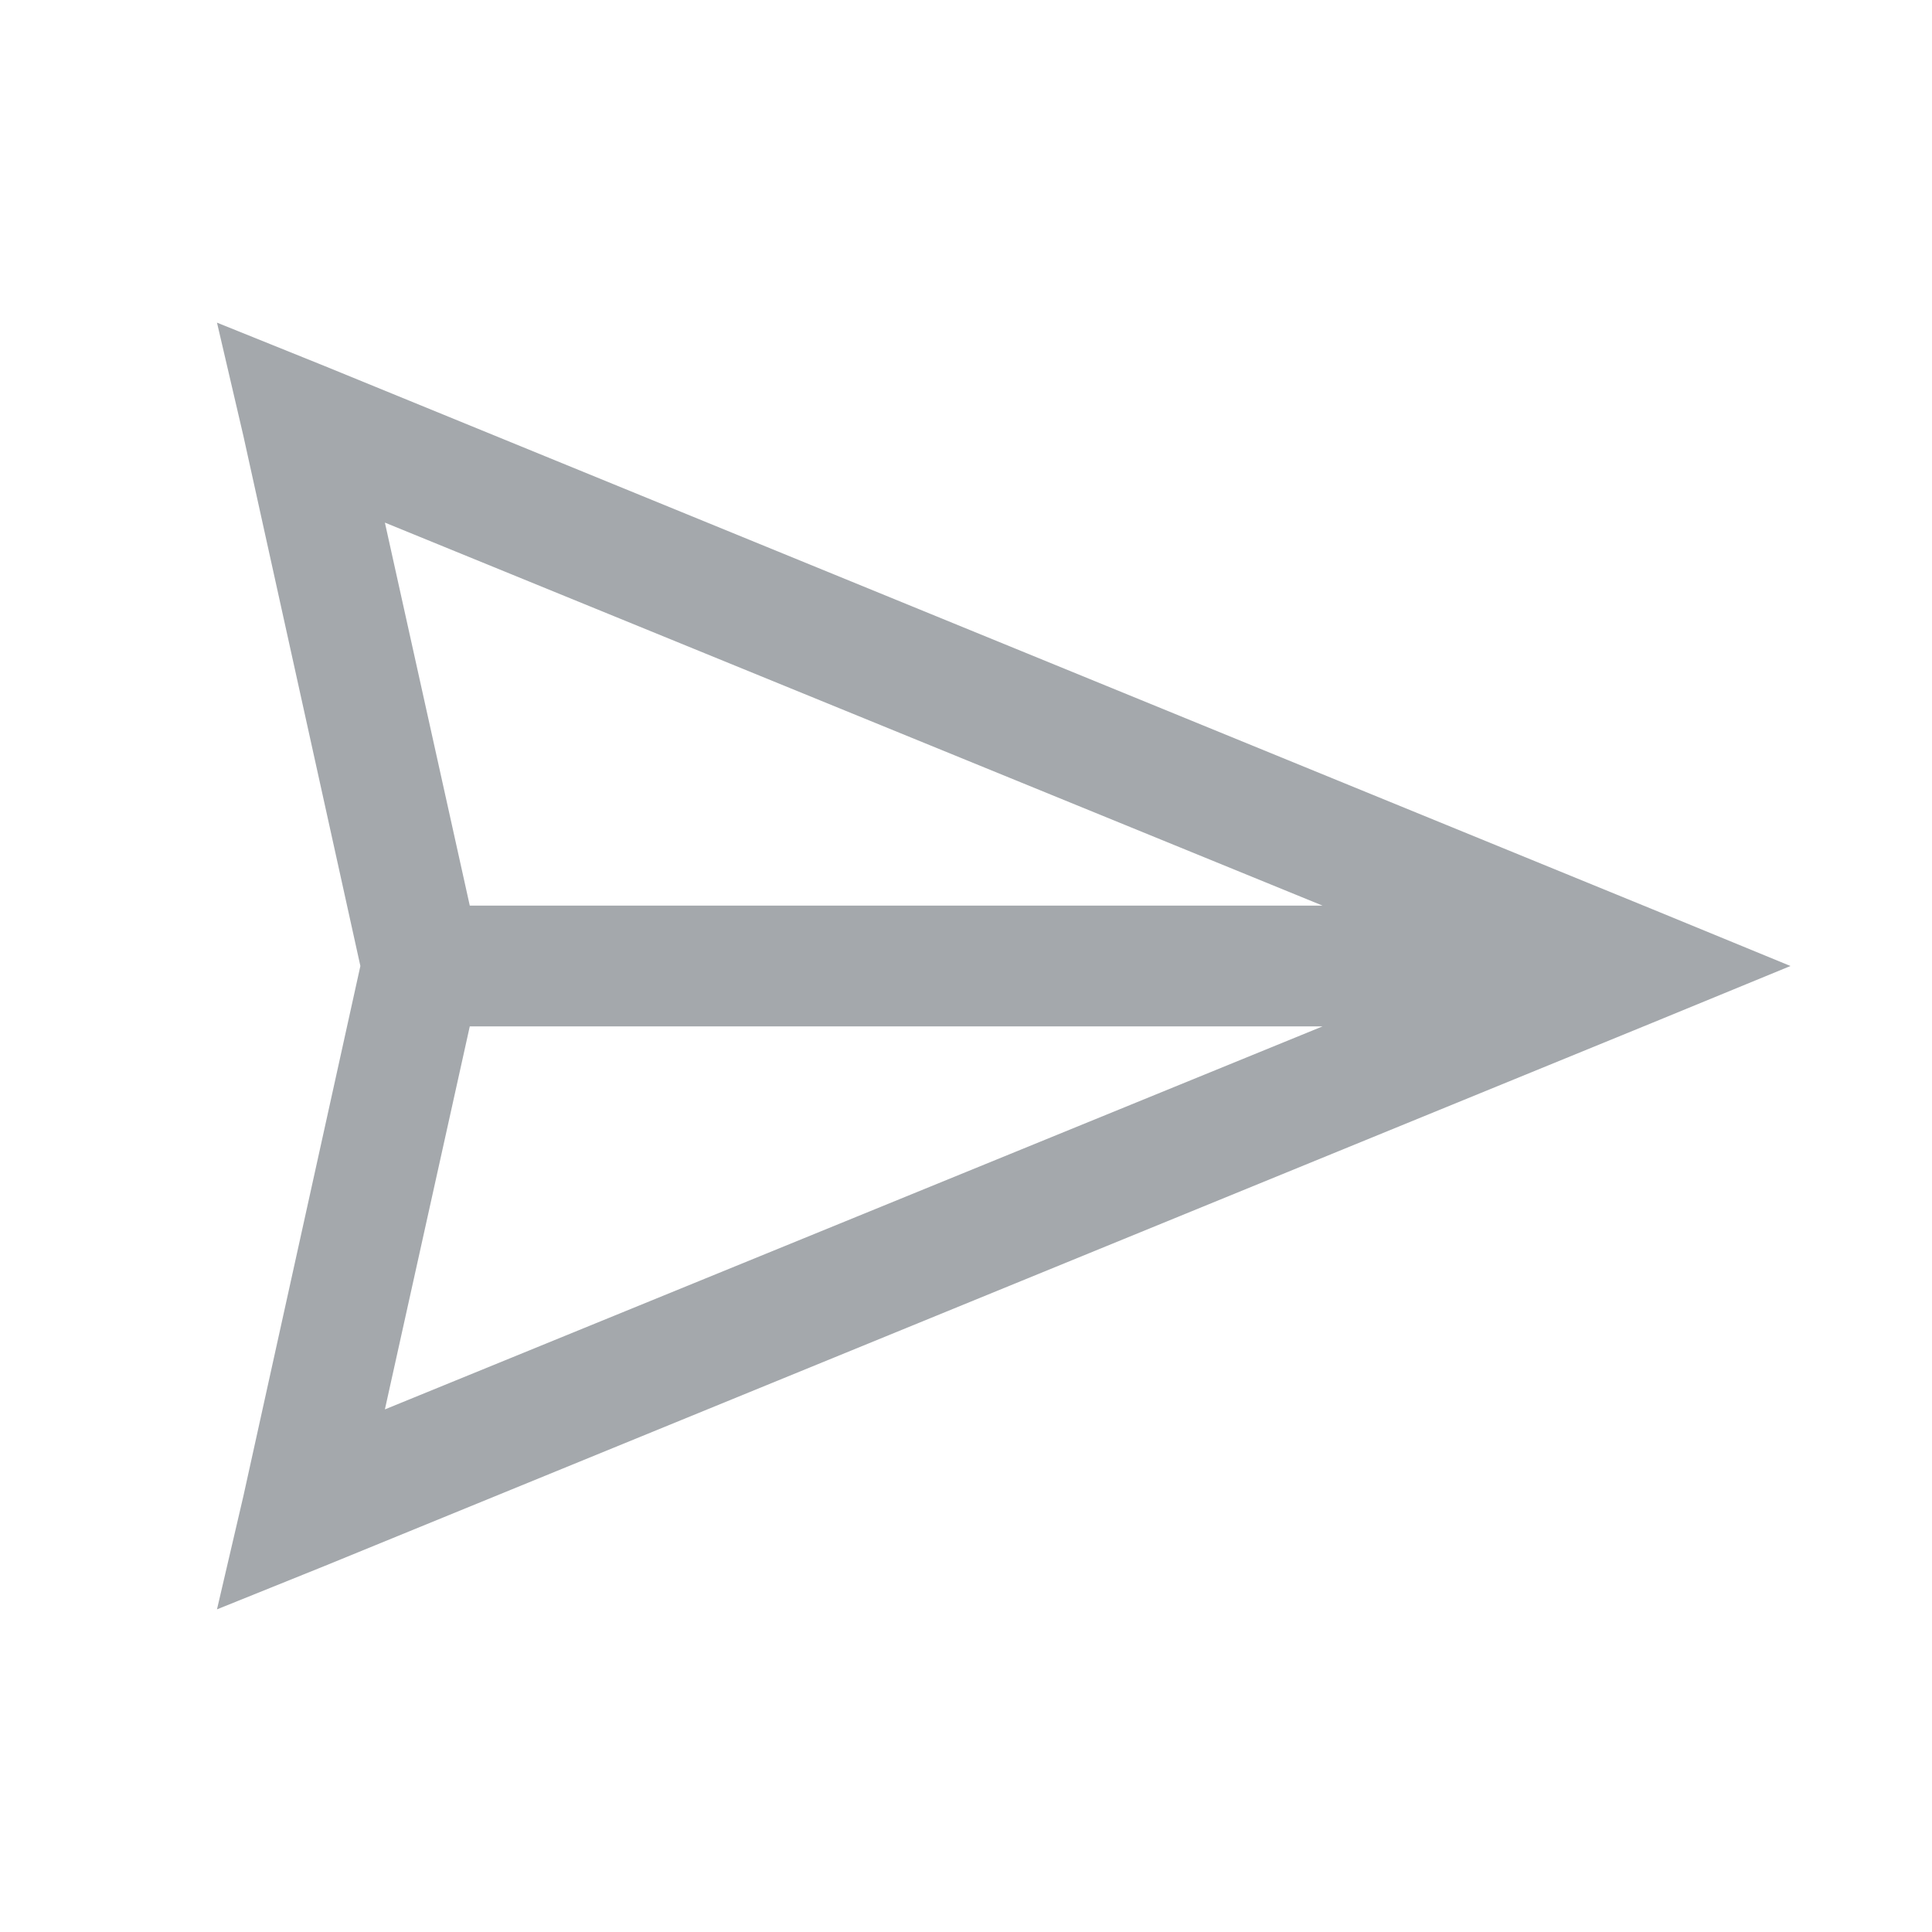 <svg xmlns="http://www.w3.org/2000/svg" viewBox="0 0 32 32"><path fill="#a4a8ac" d="M 3.594 5.344 L 4.031 7.219 L 5.969 16 L 4.031 24.781 L 3.594 26.656 L 5.375 25.938 L 27.375 16.938 L 29.656 16 L 27.375 15.062 L 5.375 6.062 L 3.594 5.344 z M 6.375 8.656 L 21.906 15 L 7.781 15 L 6.375 8.656 z M 7.781 17 L 21.906 17 L 6.375 23.344 L 7.781 17 z"/></svg>

